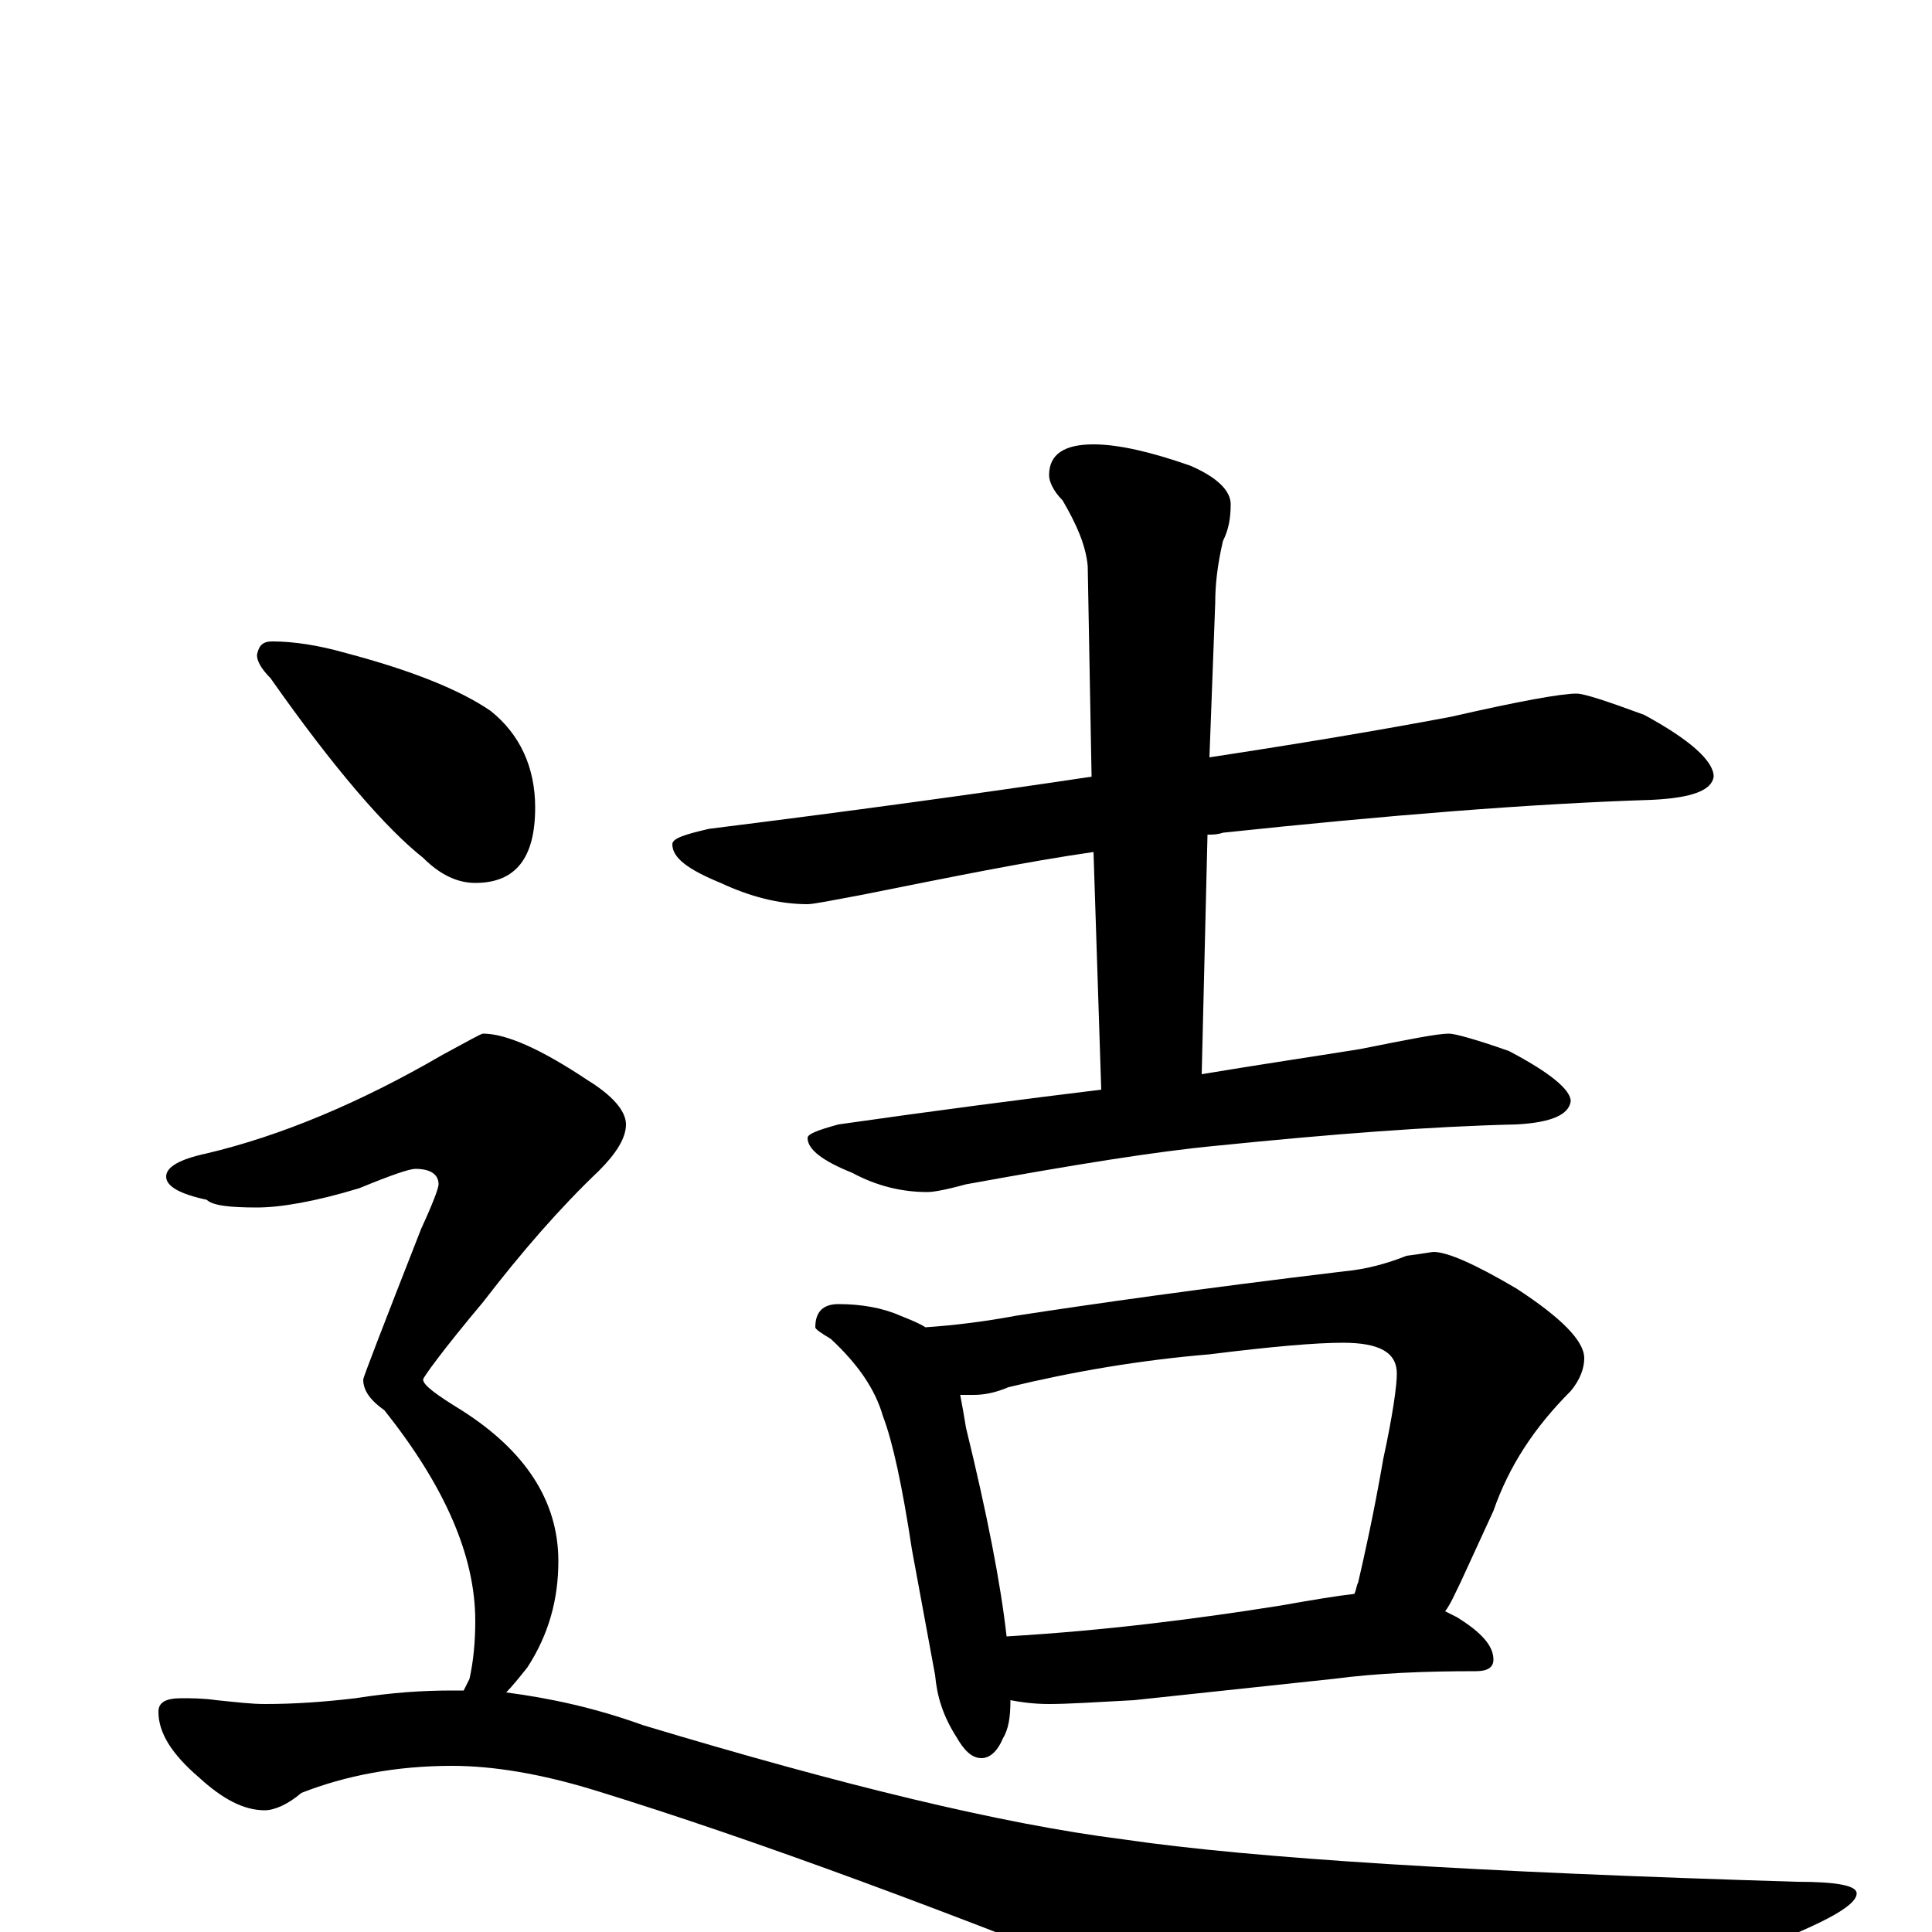 <?xml version="1.0" encoding="utf-8" ?>
<!DOCTYPE svg PUBLIC "-//W3C//DTD SVG 1.1//EN" "http://www.w3.org/Graphics/SVG/1.1/DTD/svg11.dtd">
<svg version="1.1" id="Layer_1" xmlns="http://www.w3.org/2000/svg" xmlns:xlink="http://www.w3.org/1999/xlink" x="0px" y="145px" width="1000px" height="1000px" viewBox="0 0 1000 1000" enable-background="new 0 0 1000 1000" xml:space="preserve">
<g id="Layer_1">
<path id="glyph" transform="matrix(1 0 0 -1 0 1000)" d="M141,668C152,668 165,666 179,662C213,653 238,643 254,632C269,620 277,603 277,582C277,556 267,543 246,543C237,543 228,547 219,556C200,571 173,602 140,649C135,654 133,658 133,661C134,666 136,668 141,668M250,465C262,465 280,457 304,441C317,433 324,425 324,418C324,411 319,403 310,394C290,375 270,352 250,326C229,301 219,287 219,286C219,283 226,278 239,270C272,249 289,223 289,192C289,172 284,154 273,137C269,132 265,127 262,124C285,121 308,116 333,107C436,76 518,56 581,48C649,38 765,31 930,26C951,26 961,24 961,20C961,13 941,3 901,-12C802,-48 740,-66 714,-66C697,-66 665,-57 616,-40C493,10 390,48 309,73C280,82 255,86 234,86C205,86 179,81 156,72C149,66 142,63 137,63C126,63 115,69 103,80C89,92 82,103 82,114C82,119 86,121 94,121C99,121 105,121 112,120C122,119 130,118 137,118C152,118 167,119 184,121C203,124 219,125 234,125C237,125 239,125 240,125C241,127 242,129 243,131C245,140 246,150 246,161C246,195 230,231 199,270C192,275 188,280 188,286C188,287 198,313 218,364C224,377 227,385 227,387C227,392 223,395 215,395C212,395 203,392 186,385C163,378 145,375 133,375C119,375 110,376 107,379C93,382 86,386 86,391C86,396 93,400 107,403C145,412 186,429 229,454C242,461 249,465 250,465M816,641C820,641 832,637 851,630C875,617 887,606 887,598C886,591 876,587 855,586C792,584 718,578 633,569C630,568 628,568 625,568l-3,-124C652,449 679,453 704,457C729,462 744,465 750,465C753,465 764,462 781,456C802,445 813,436 813,430C812,423 803,419 785,418C741,417 689,413 630,407C598,404 555,397 500,387C489,384 483,383 480,383C467,383 454,386 441,393C426,399 418,405 418,411C418,413 423,415 434,418C483,425 529,431 570,436l-4,123C531,554 492,546 447,537C431,534 421,532 418,532C403,532 388,536 373,543C356,550 348,556 348,563C348,566 354,568 367,571C439,580 505,589 565,598l-2,109C562,718 557,729 550,741C545,746 543,751 543,754C543,765 551,770 566,770C579,770 596,766 616,759C630,753 637,746 637,739C637,732 636,726 633,720C630,707 629,697 629,688l-3,-80C672,615 714,622 751,629C786,637 808,641 816,641M434,325C446,325 457,323 466,319C471,317 476,315 479,313C494,314 510,316 526,319C565,325 621,333 696,342C707,343 718,346 728,350C736,351 741,352 742,352C749,352 763,346 785,333C808,318 820,306 820,297C820,292 818,286 813,280C794,261 781,241 773,218l-17,-37C753,175 751,170 748,166C750,165 752,164 754,163C767,155 773,148 773,141C773,137 770,135 764,135C737,135 713,134 690,131l-103,-11C568,119 553,118 543,118C535,118 528,119 523,120C523,111 522,105 519,100C516,93 512,90 508,90C503,90 499,94 495,101C488,112 485,122 484,133l-12,65C467,231 462,254 457,267C453,281 444,294 430,307C425,310 422,312 422,313C422,321 426,325 434,325M521,153C572,156 619,162 663,169C680,172 692,174 701,175C702,177 702,179 703,181C706,194 711,216 716,245C721,268 723,283 723,289C723,300 714,305 695,305C681,305 658,303 626,299C590,296 555,290 522,282C515,279 509,278 504,278C501,278 499,278 497,278C498,273 499,267 500,261C511,216 518,180 521,153z"/>
</g>
</svg>
